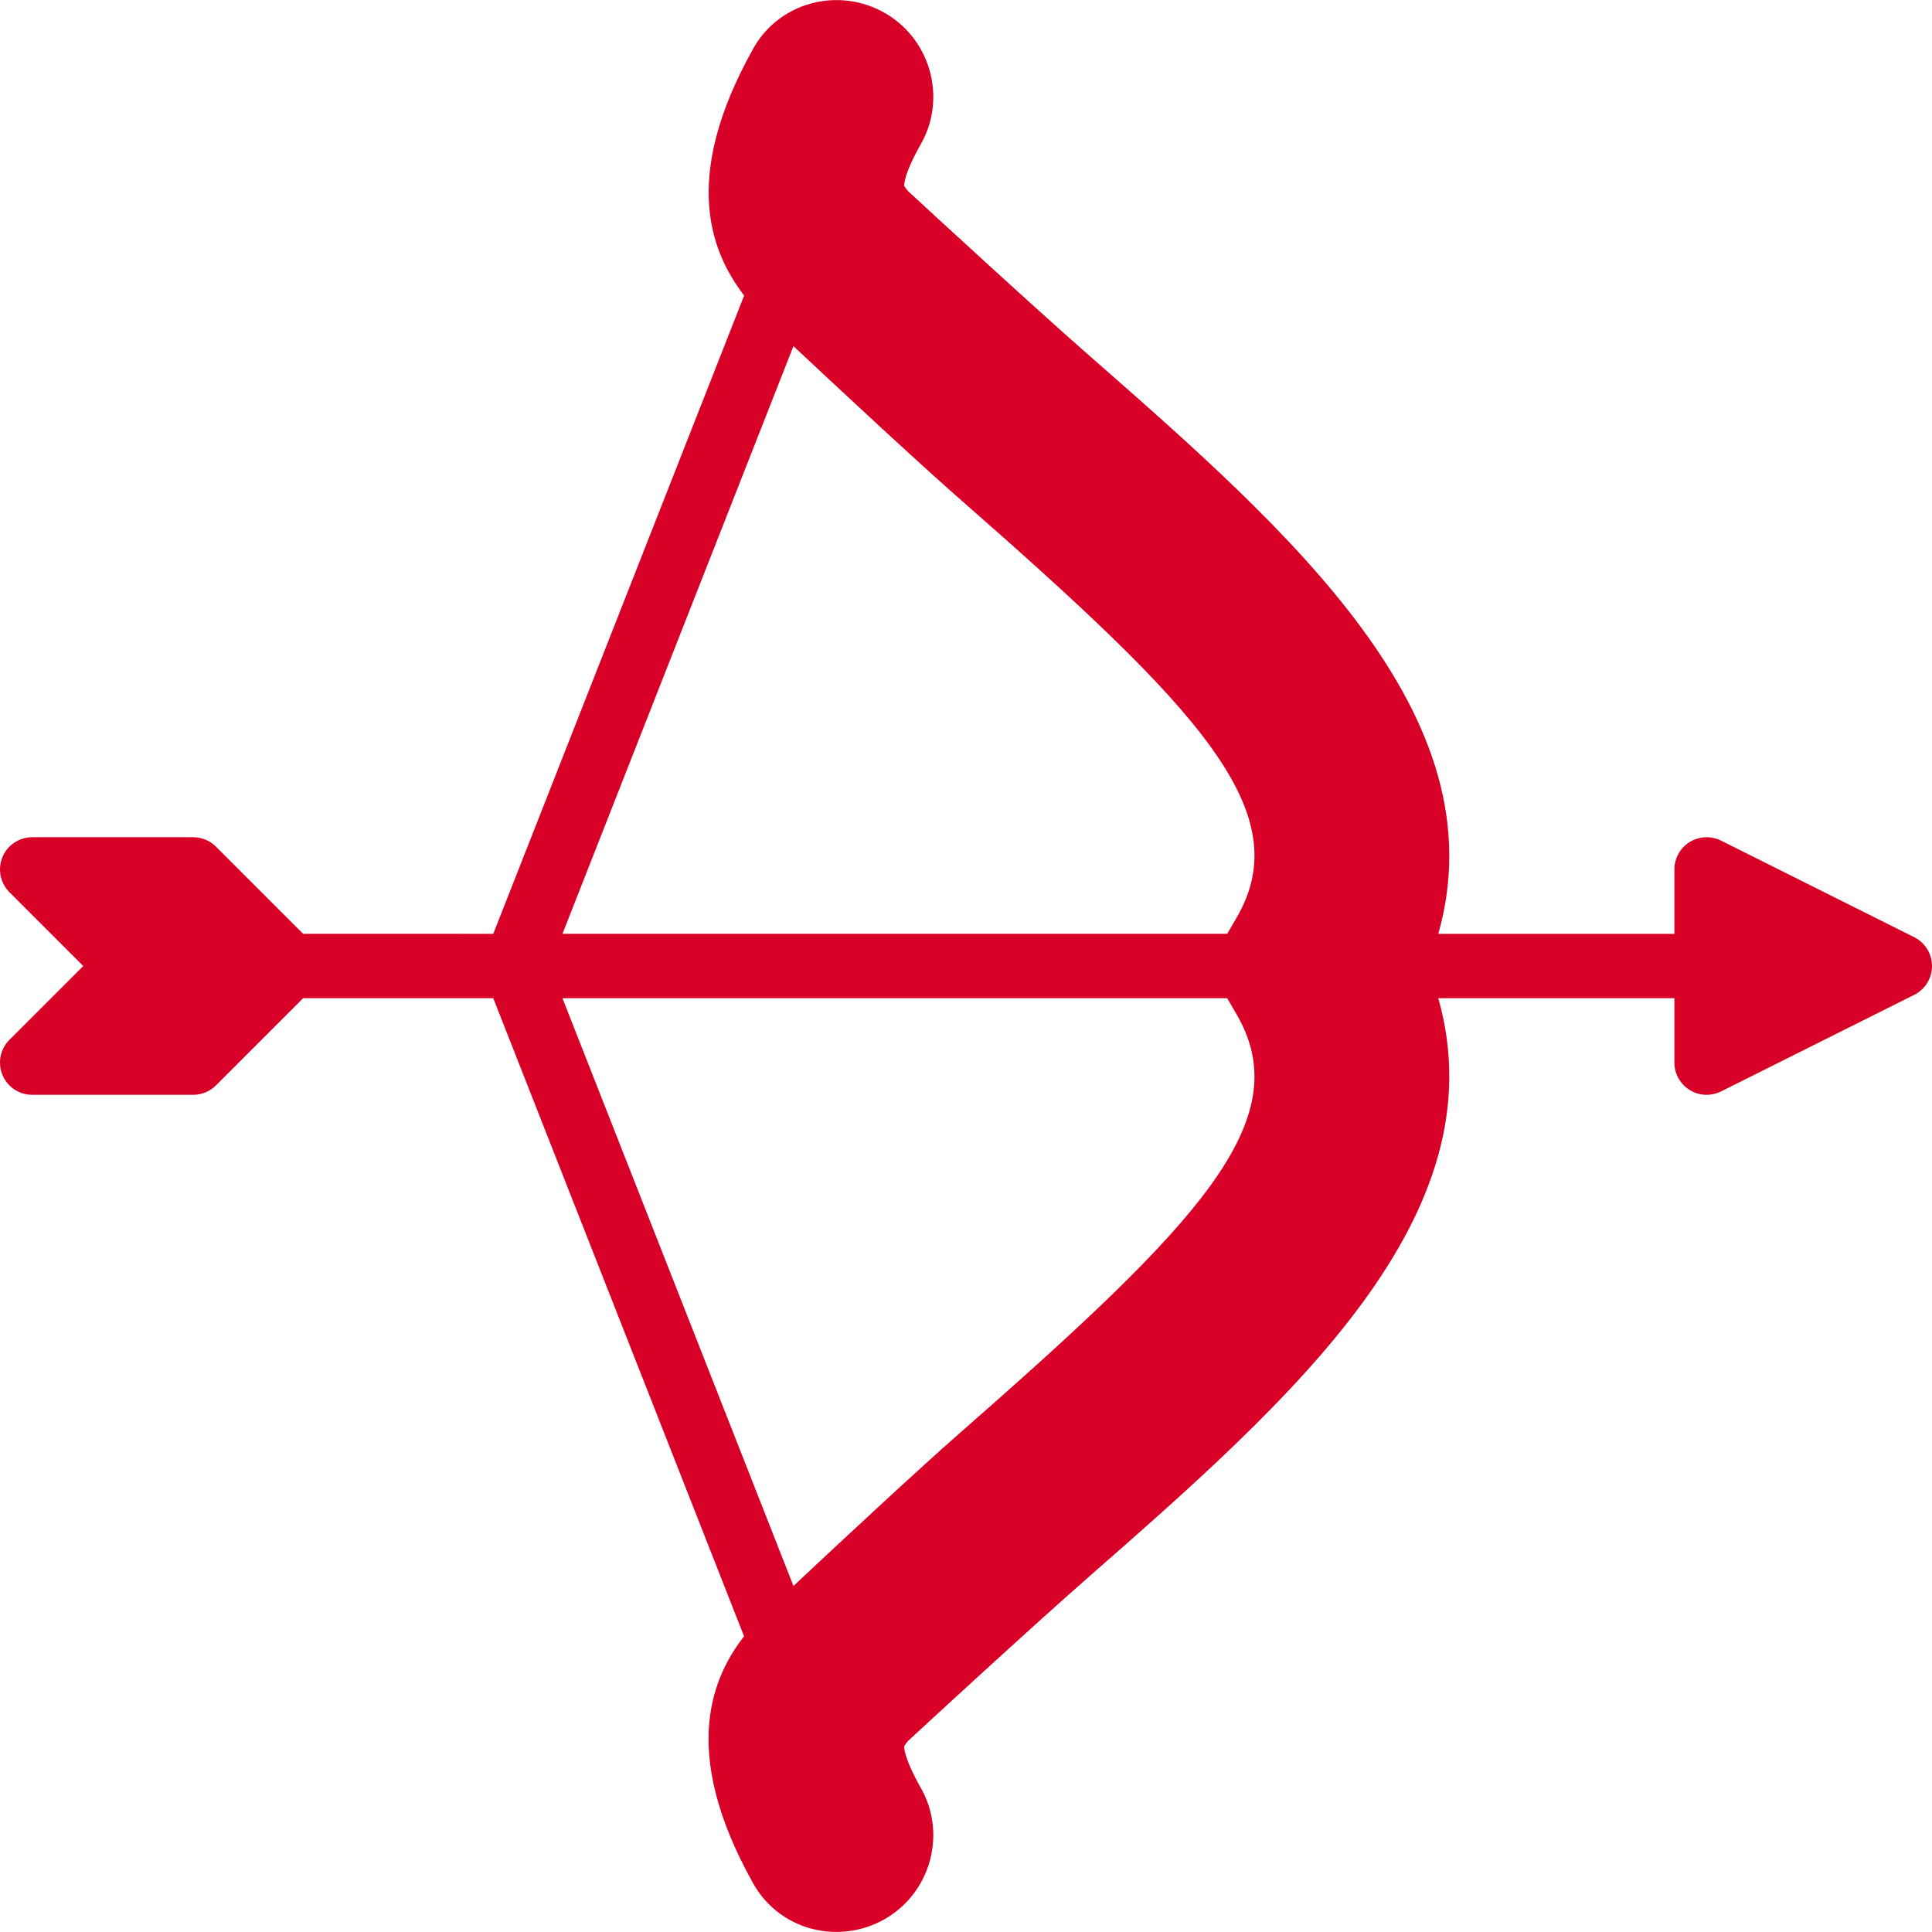 <?xml version="1.0" encoding="iso-8859-1"?>
<!-- Generator: Adobe Illustrator 19.0.0, SVG Export Plug-In . SVG Version: 6.00 Build 0)  -->
<svg xmlns="http://www.w3.org/2000/svg" xmlns:xlink="http://www.w3.org/1999/xlink" version="1.1" id="Capa_1" x="0px" y="0px" viewBox="0 0 511.999 511.999" style="enable-background:new 0 0 511.999 511.999;" xml:space="preserve" width="512px" height="512px">
<g>
	<g>
		<path d="M507.289,248.368l-51.2-25.6c-2.654-1.306-5.794-1.169-8.303,0.375c-2.517,1.562-4.053,4.301-4.053,7.262v17.067h-62.566    c16.35-57.805-39.142-106.479-92.962-153.643c-14.473-12.672-43.699-39.595-47.59-43.213c-0.051-0.077-0.094-0.128-0.102-0.128    c-0.333-0.427-0.794-1.015-0.87-1.169c-0.009-0.026-0.444-2.586,4.454-11.247c6.17-10.923,3.294-24.977-6.707-32.691    c-5.931-4.574-13.534-6.349-20.89-4.83c-7.151,1.459-13.286,5.914-16.819,12.211c-19.857,35.345-10.59,54.895-2.475,65.562    l-66.483,169.148H80.332l-23.1-23.1c-1.596-1.604-3.763-2.5-6.033-2.5H8.532c-3.447,0-6.562,2.082-7.876,5.265    c-1.331,3.191-0.597,6.861,1.843,9.301l19.567,19.567L2.499,275.572c-2.44,2.441-3.174,6.11-1.843,9.301    c1.314,3.183,4.429,5.265,7.876,5.265h42.667c2.27,0,4.437-0.896,6.033-2.5l23.1-23.1h50.389l66.458,169.079    c-7.825,10.172-17.638,29.79,2.5,65.63c3.533,6.298,9.668,10.752,16.819,12.211c1.724,0.35,3.447,0.521,5.171,0.521    c5.641,0,11.179-1.852,15.718-5.35c10.001-7.714,12.877-21.768,6.707-32.691c-4.872-8.619-4.463-11.187-4.471-11.187    c0.094-0.213,0.555-0.802,0.887-1.229l0.102-0.128c3.883-3.618,33.118-30.532,47.59-43.213    c53.82-47.164,109.312-95.838,92.962-153.643h62.566v17.067c0,2.961,1.536,5.7,4.053,7.262c1.365,0.845,2.927,1.271,4.48,1.271    c1.314,0,2.611-0.299,3.823-0.896l51.2-25.6c2.893-1.451,4.71-4.403,4.71-7.637C511.999,252.771,510.181,249.818,507.289,248.368z     M254.463,379.679c-11.383,9.975-32.043,29.218-44.186,40.619l-61.218-155.759h176.162l2.517,4.326    C343.986,296.829,317.883,324.101,254.463,379.679z M327.739,243.145l-2.517,4.326H149.059l61.21-155.742    c11.913,11.162,32.742,30.566,44.194,40.602C317.883,187.909,343.986,215.182,327.739,243.145z" fill="#D80027"/>
	</g>
</g>
<g>
</g>
<g>
</g>
<g>
</g>
<g>
</g>
<g>
</g>
<g>
</g>
<g>
</g>
<g>
</g>
<g>
</g>
<g>
</g>
<g>
</g>
<g>
</g>
<g>
</g>
<g>
</g>
<g>
</g>
</svg>
